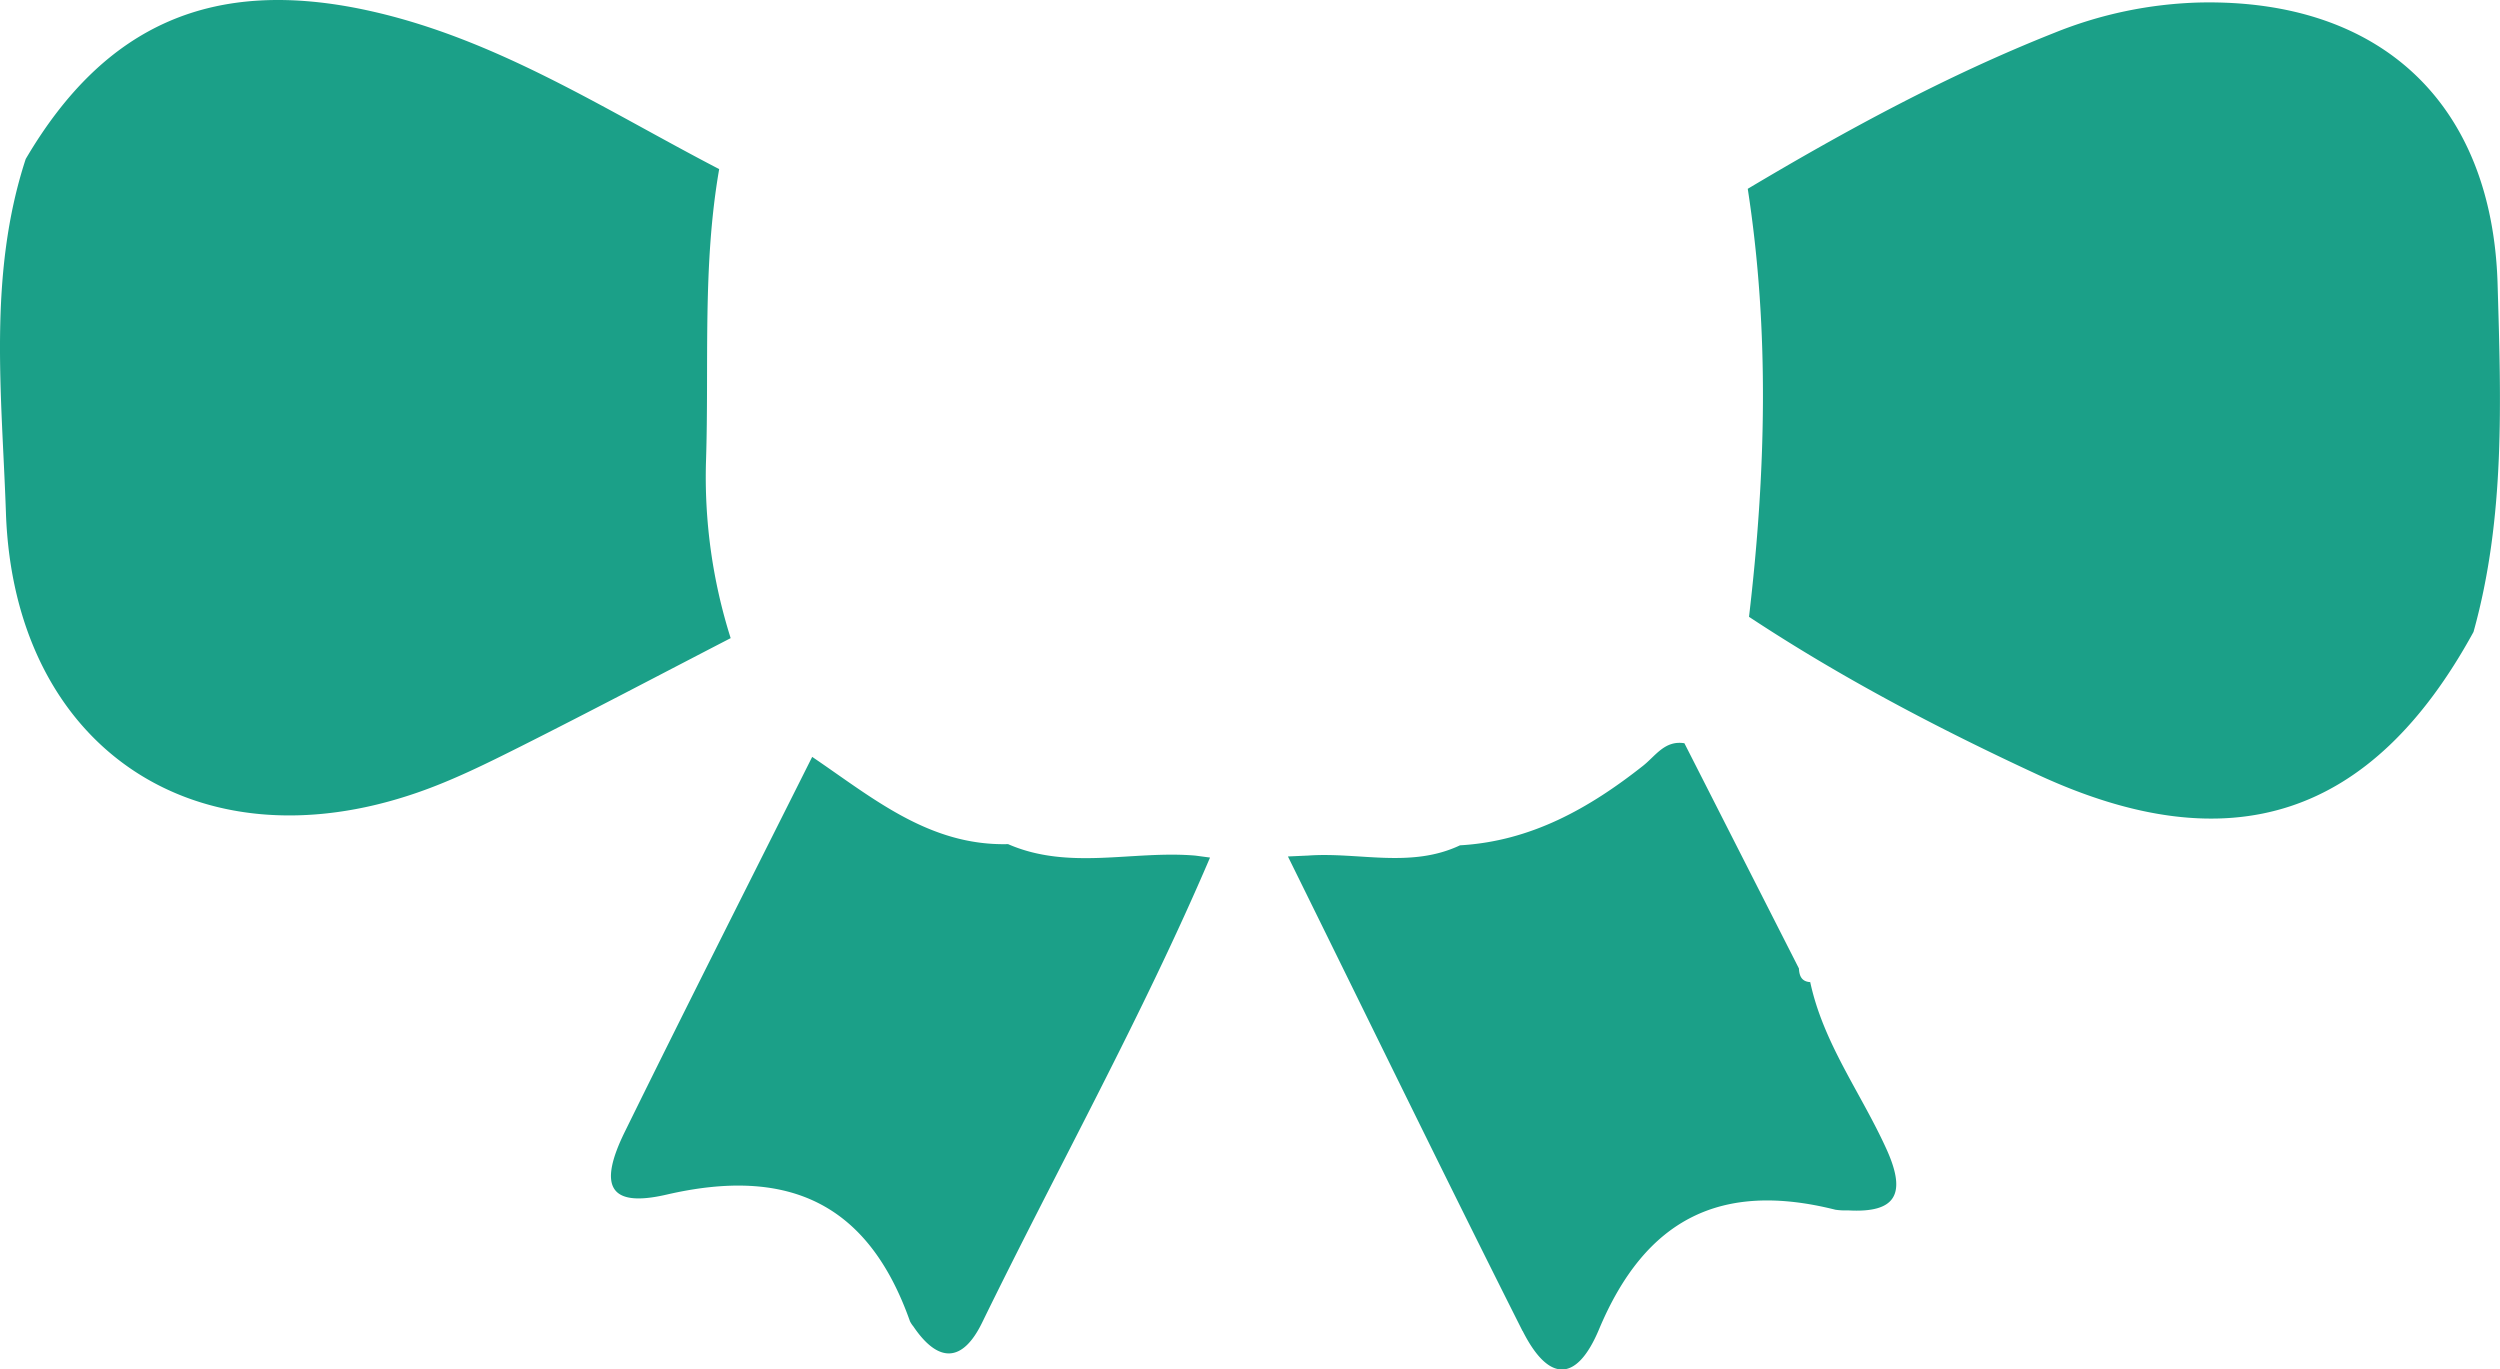 <svg xmlns="http://www.w3.org/2000/svg" viewBox="0 0 733.27 401.68"><defs><style>.cls-1{fill:#1ba088;}</style></defs><g id="Layer_2" data-name="Layer 2"><g id="Layer_8" data-name="Layer 8"><path id="_4" data-name="4" class="cls-1" d="M513,180.92c4.92-41.86,6.09-83.72-.37-125.54,28.94-17.24,58.52-33.3,89.88-45.73A122.24,122.24,0,0,1,645.42.73c52.68-1,85.53,29.38,87.14,82.45,1,34.22,2.3,68.6-7.06,102.17-29.71,54.31-71.11,68.13-127.86,41.84C568.44,213.66,539.92,198.7,513,180.92ZM108,3.09C62.64-6.83,30.82,7,7.54,46.64-3.6,80.7.56,115.82,1.74,150.42c2.34,68.73,55.78,104.52,120.63,82.07,10.34-3.57,20.26-8.49,30.07-13.41,20.73-10.42,41.26-21.25,61.87-31.91a156.53,156.53,0,0,1-7.23-52C208,106.6,206,78,210.94,49.6,177.46,32.22,145.56,11.32,108,3.09Zm338.61,387.3c7.44,14.78,15.7,15.5,22.4-.5,13.7-32.67,36-43.44,69.32-35.07a19.21,19.21,0,0,0,3.65.19c14.22.84,17.19-4.86,11.47-17.67C546,320.77,534.71,306,530.9,287.8l.07.26c-2.53-.14-3.23-1.81-3.33-4L494.05,218c-5.75-.92-8.44,3.69-12.13,6.61-15.83,12.5-32.93,22.14-53.69,23.33-14.43,6.83-29.65,1.95-44.47,3l-6,.27C400.67,297.62,423.3,344.16,446.57,390.39Zm-150.9-142.8c-23.22.59-39.84-13.65-57.49-25.59-18.34,36.61-36.85,73.13-54.91,109.87-7.89,16-4.74,22.44,12.2,18.52,35.81-8.28,59.15,2.54,71.4,37.17a8.08,8.08,0,0,0,1,1.51c7.33,10.82,14.43,10.59,20.14-1.11,22.22-45.51,46.94-89.79,66.86-136.43l-4.26-.57C332.35,249.37,313.58,255.41,295.67,247.59Z"/></g></g></svg>